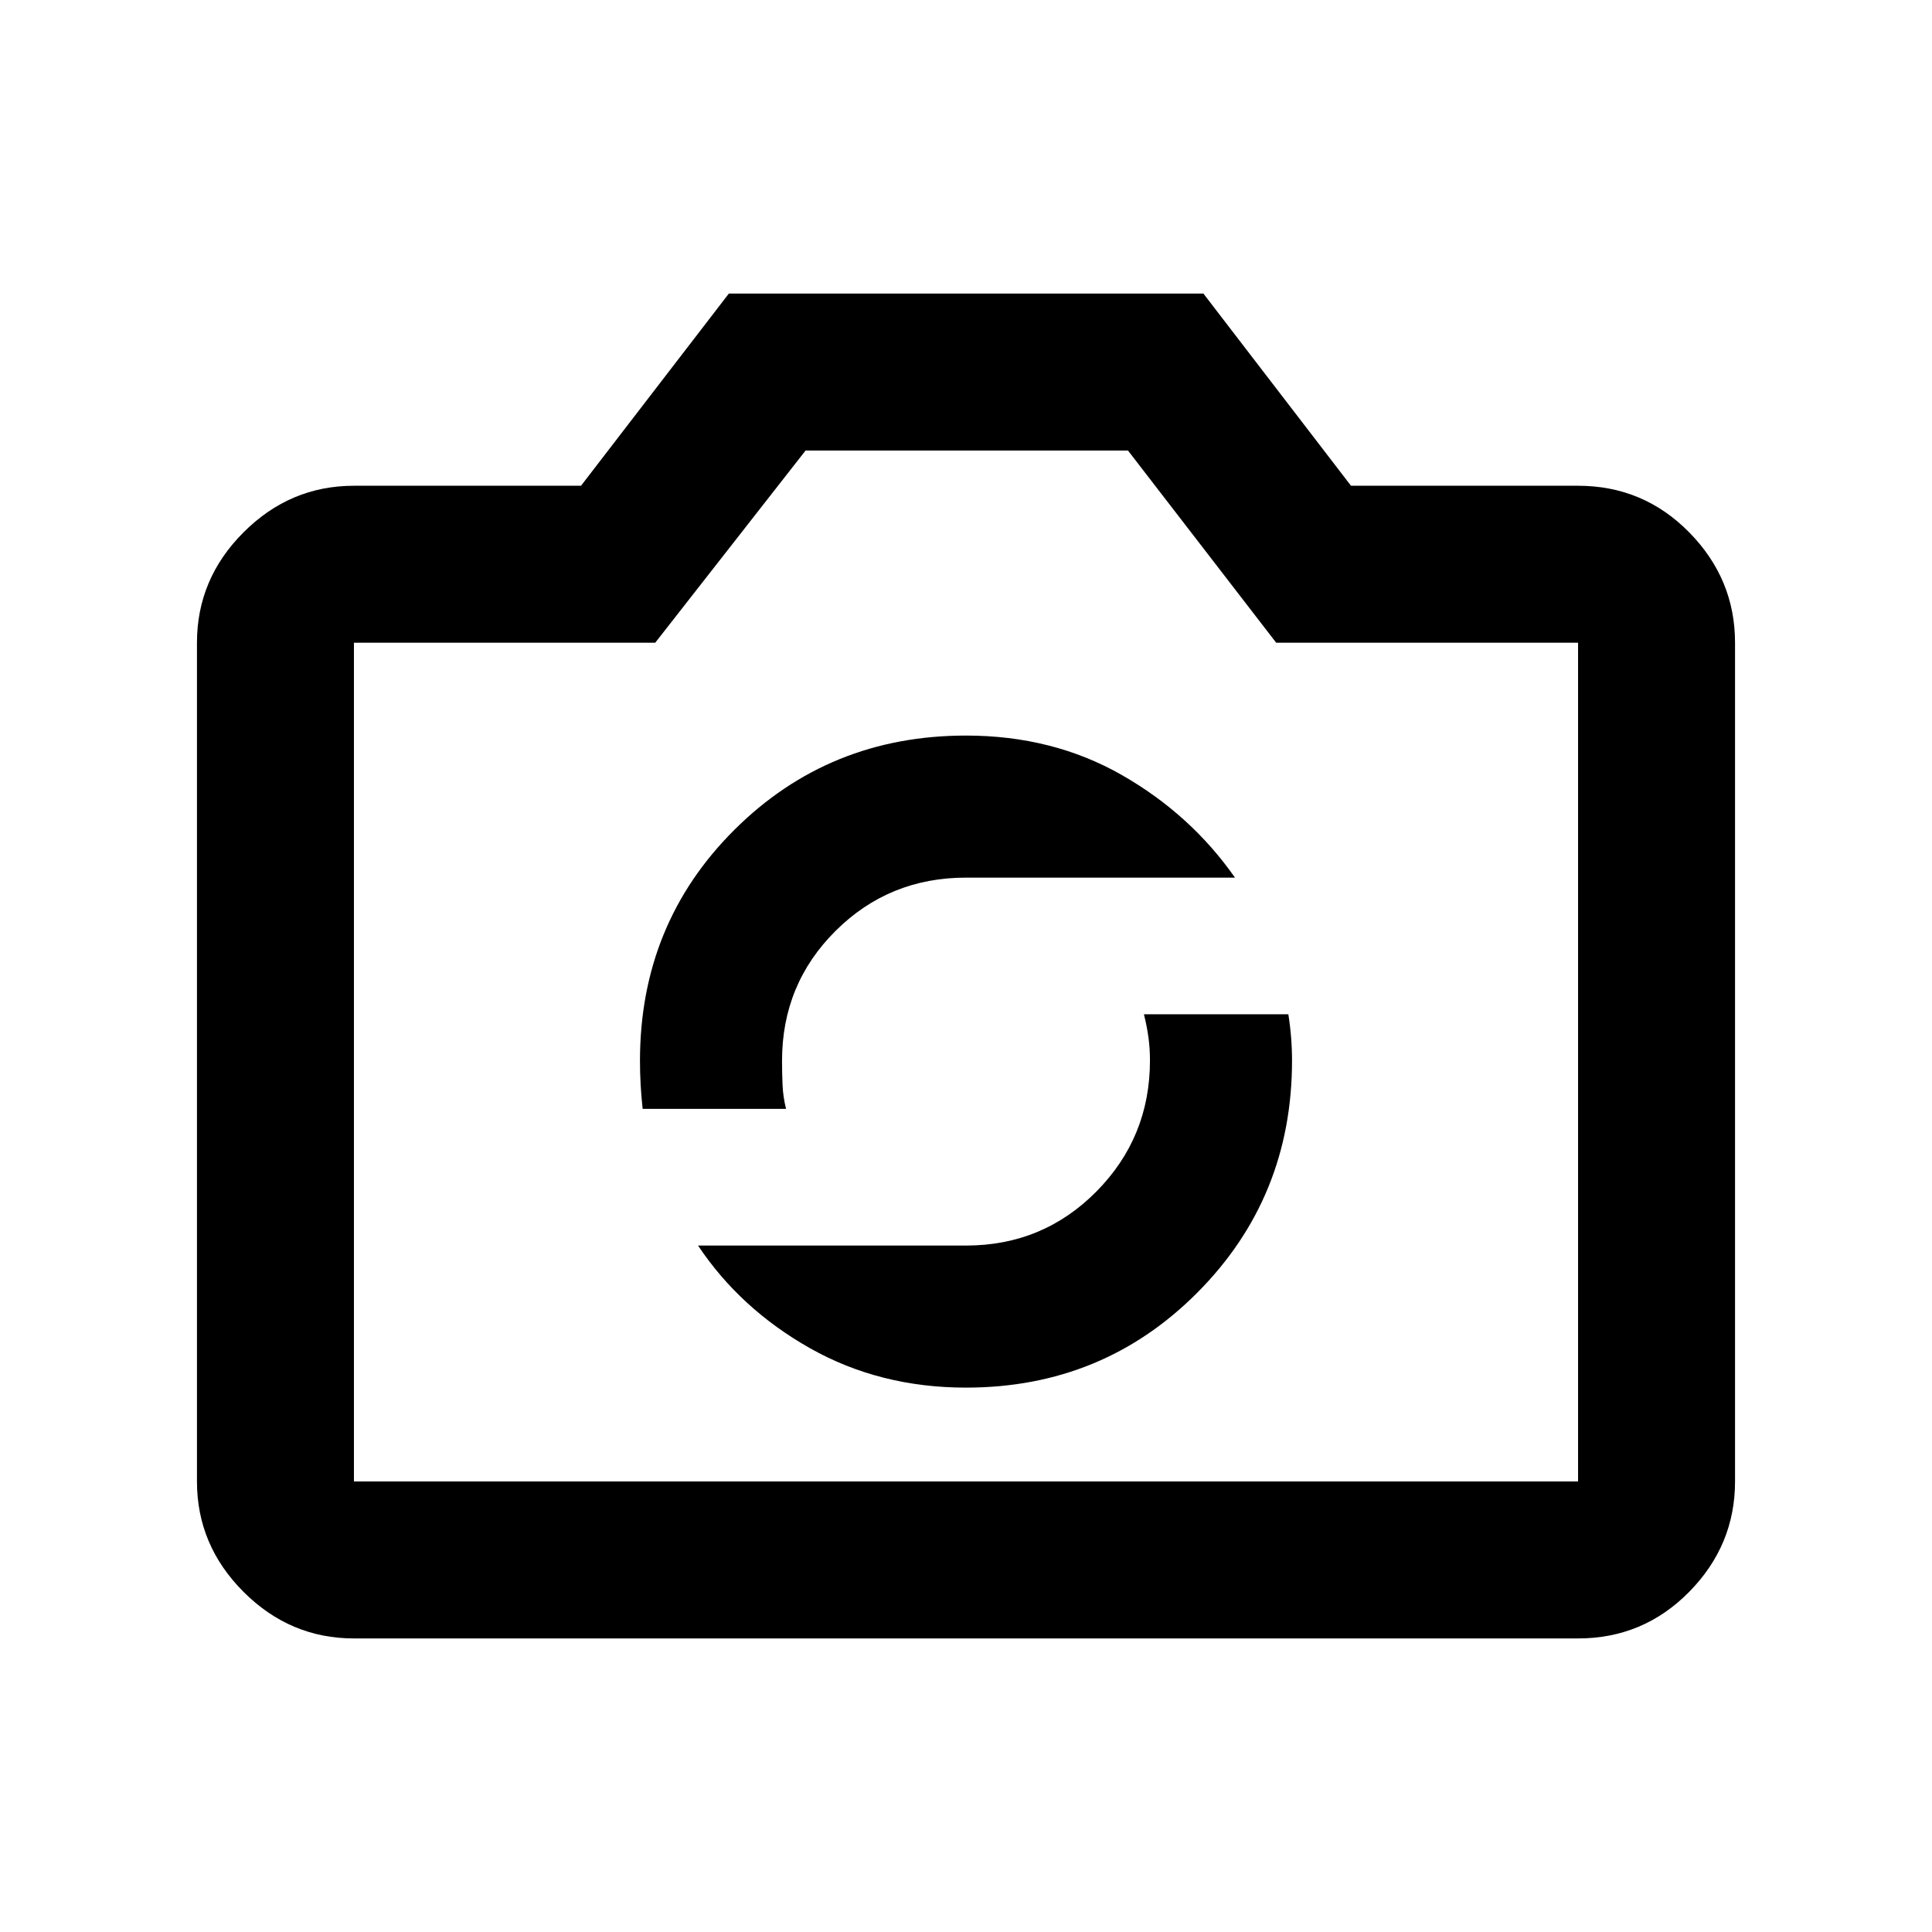 <svg xmlns="http://www.w3.org/2000/svg" height="20" viewBox="0 -960 960 960" width="20"><path d="M480-270.5q68 0 115-47.25T642-433q0-5.75-.46-11.5-.45-5.75-1.37-11.5h-71.76q1.5 6 2.25 11.5t.75 11.45q0 38.2-26.59 65.08-26.59 26.88-64.82 26.88H346.85q21.02 31.48 55.69 51.04Q437.21-270.5 480-270.5ZM319.33-409h71.26q-1.5-6-1.75-12t-.25-11.93q0-38.04 26.59-64.51 26.59-26.47 64.82-26.47h133.65q-22.02-31.48-56.32-51.04-34.3-19.55-77.33-19.55-68 0-115 46.75t-47 114.87q0 5.88.33 11.88.33 6 1 12ZM175.87-145.87q-31.72 0-54.86-23.14t-23.14-54.86v-416.76q0-31.72 23.14-54.86t54.86-23.14H288.7l73.46-95.5h235.8l73.34 95.5h112.83q32.42 0 55.21 23.14t22.79 54.86v416.76q0 31.72-22.79 54.86t-55.21 23.14H175.87Zm0-78h608.26v-416.76h-150l-73.64-95.5H400.28l-74.71 95.5h-149.7v416.76ZM480-433.5Z"/></svg>